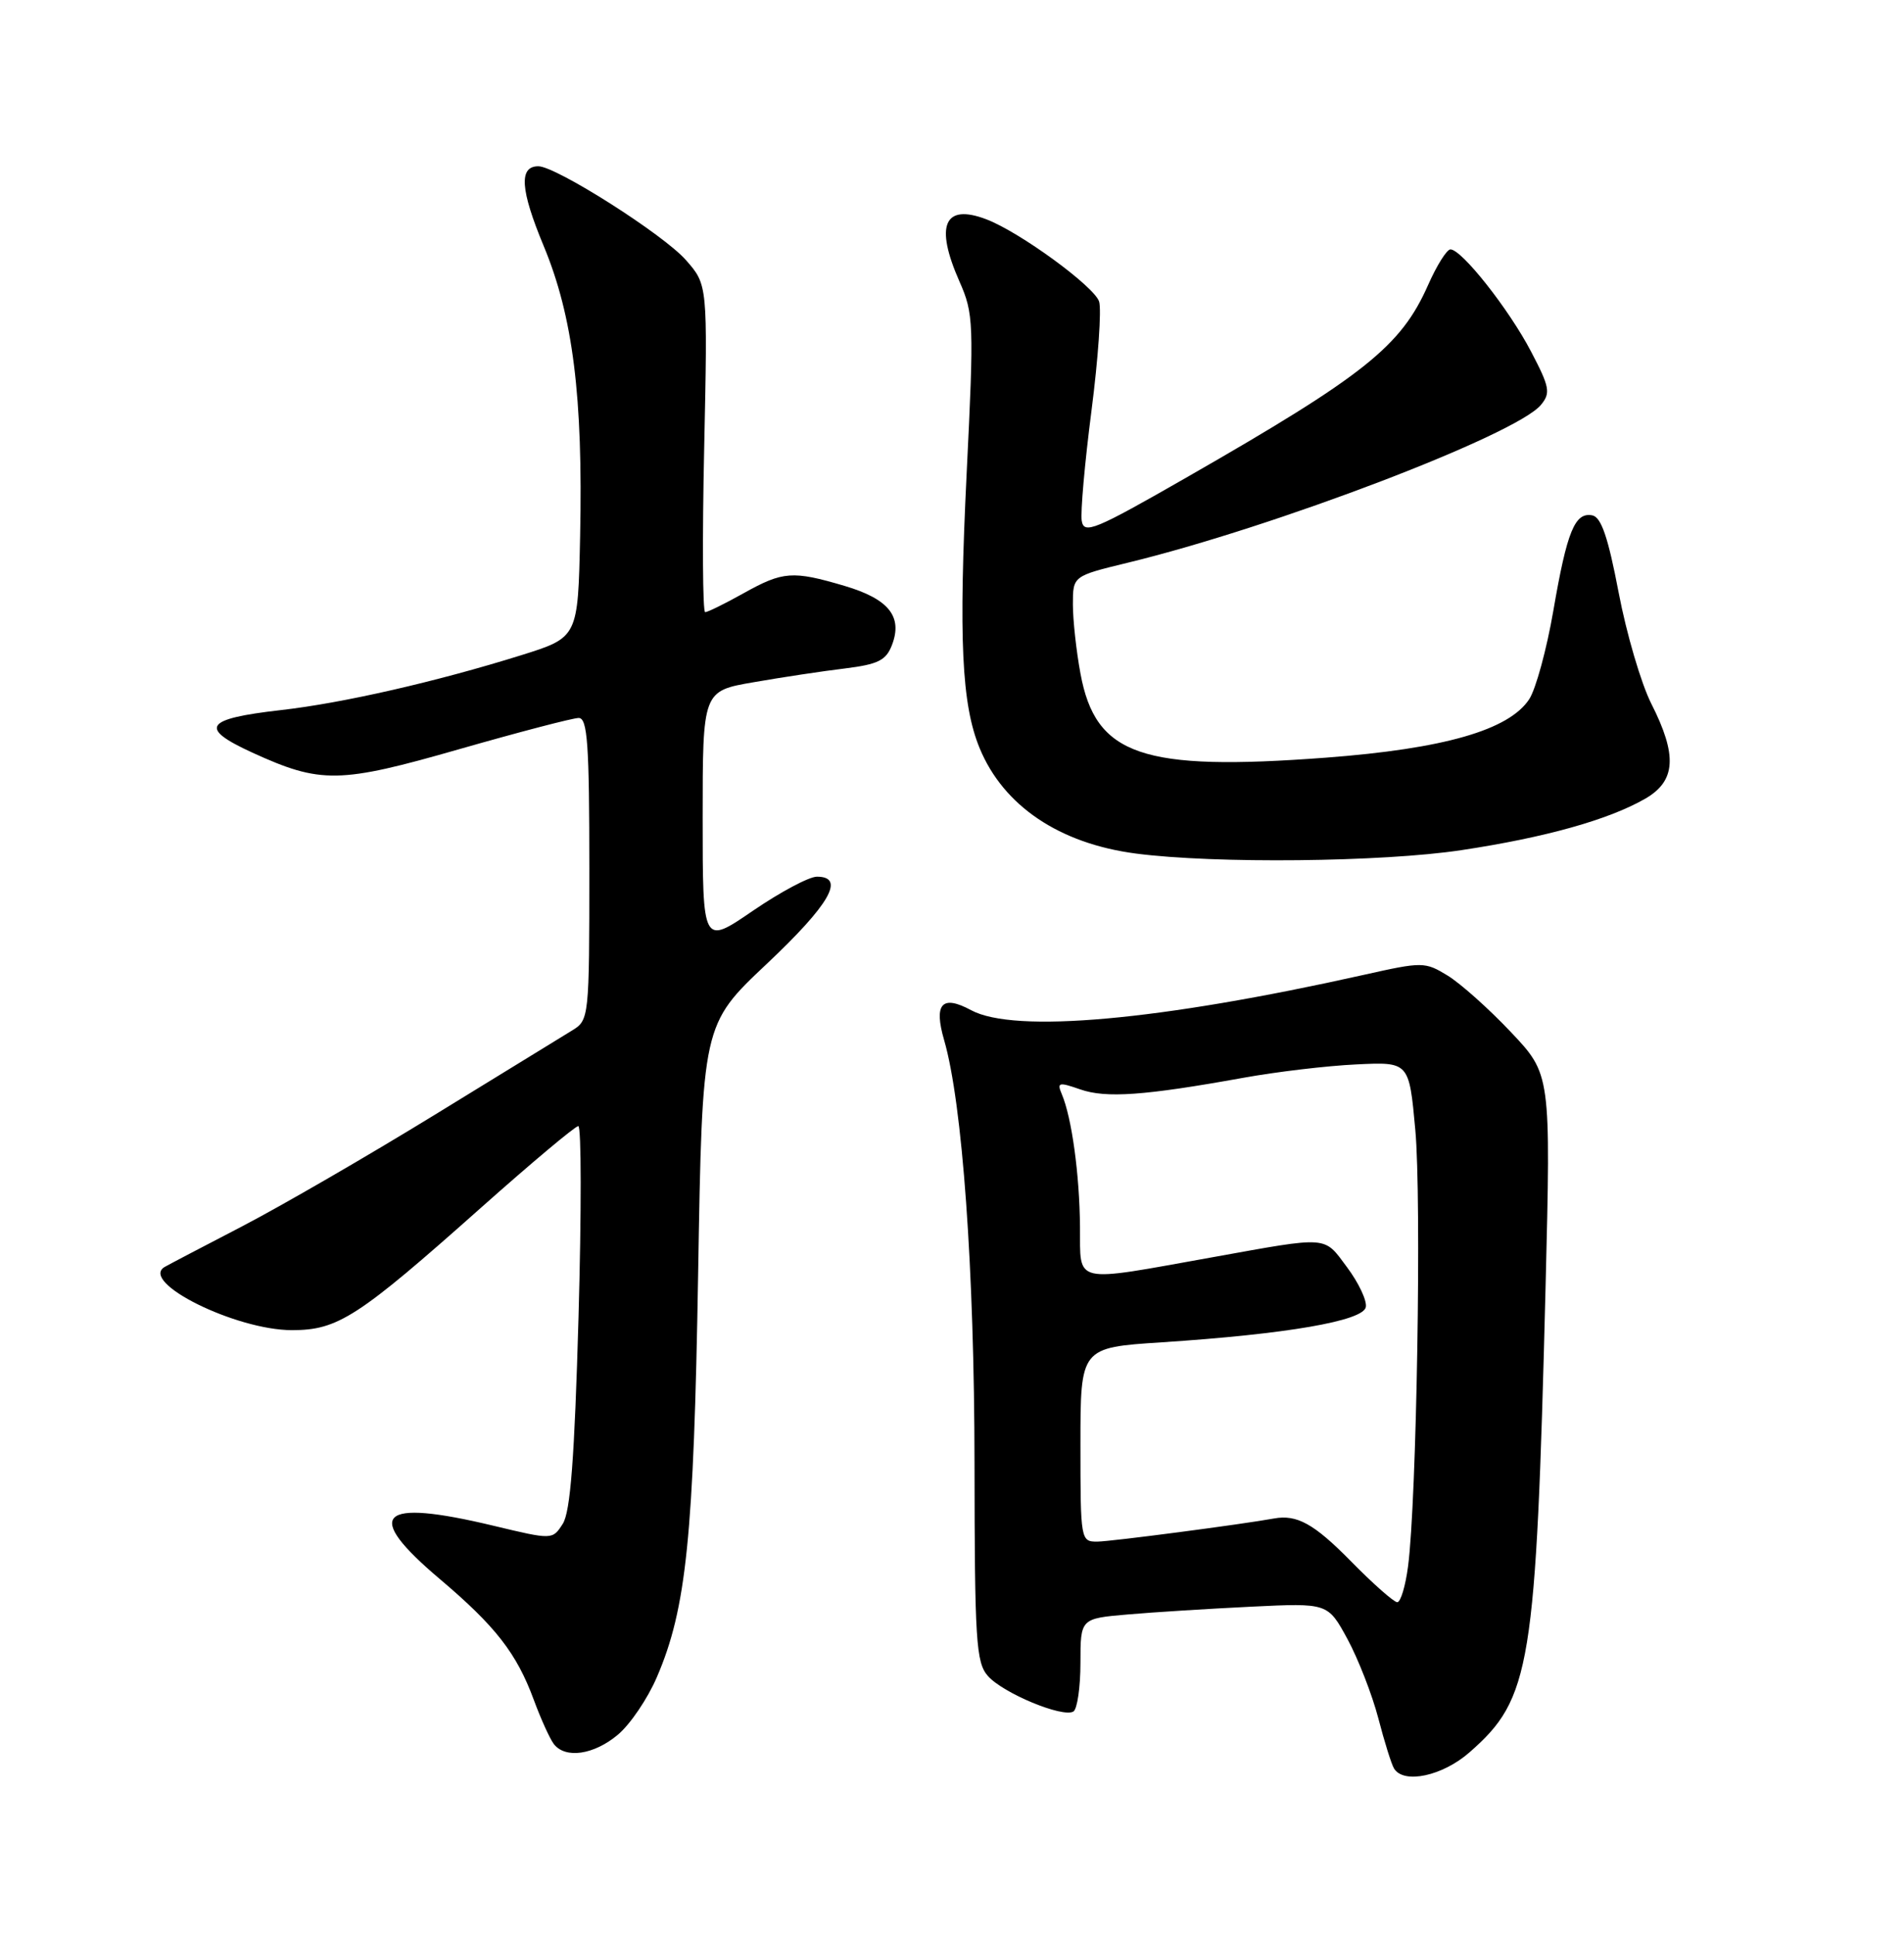 <?xml version="1.0" encoding="UTF-8" standalone="no"?>
<!DOCTYPE svg PUBLIC "-//W3C//DTD SVG 1.1//EN" "http://www.w3.org/Graphics/SVG/1.1/DTD/svg11.dtd" >
<svg xmlns="http://www.w3.org/2000/svg" xmlns:xlink="http://www.w3.org/1999/xlink" version="1.1" viewBox="0 0 252 256">
 <g >
 <path fill="currentColor"
d=" M 194.52 231.84 C 202.62 224.74 203.29 220.60 204.56 170.33 C 205.26 142.16 205.26 142.16 199.97 136.56 C 197.06 133.48 193.28 130.11 191.59 129.08 C 188.59 127.25 188.27 127.25 180.50 128.99 C 153.44 135.04 134.28 136.77 128.52 133.66 C 124.67 131.58 123.56 132.81 124.96 137.63 C 127.38 145.98 128.96 167.97 128.98 193.64 C 129.00 217.09 129.18 219.98 130.75 221.76 C 132.76 224.04 140.67 227.32 142.07 226.46 C 142.58 226.14 143.00 223.24 143.00 220.02 C 143.00 214.16 143.00 214.16 149.25 213.62 C 152.69 213.32 160.05 212.86 165.62 212.59 C 175.74 212.10 175.74 212.10 178.34 216.87 C 179.76 219.50 181.60 224.21 182.42 227.34 C 183.23 230.46 184.17 233.47 184.51 234.01 C 185.80 236.10 190.95 234.99 194.52 231.84 Z  M 81.79 229.52 C 83.41 228.16 85.73 224.74 86.94 221.91 C 90.85 212.84 91.82 203.33 92.40 168.54 C 92.95 135.57 92.95 135.57 101.48 127.54 C 109.83 119.67 111.94 116.00 108.12 116.00 C 107.08 116.00 103.26 118.04 99.62 120.53 C 93.00 125.06 93.00 125.06 93.00 108.25 C 93.00 91.43 93.00 91.43 99.75 90.27 C 103.46 89.62 108.89 88.80 111.81 88.45 C 116.24 87.90 117.28 87.38 118.06 85.33 C 119.49 81.58 117.63 79.26 111.80 77.53 C 104.90 75.49 103.64 75.58 98.41 78.50 C 95.94 79.88 93.66 81.00 93.33 81.00 C 93.00 81.00 92.94 71.25 93.20 59.34 C 93.66 37.68 93.66 37.68 90.78 34.41 C 87.83 31.04 73.59 22.00 71.25 22.00 C 68.65 22.00 68.86 25.10 71.96 32.55 C 75.83 41.86 77.17 52.49 76.78 70.95 C 76.50 84.34 76.50 84.34 69.00 86.69 C 57.76 90.20 45.39 93.03 37.15 93.96 C 27.07 95.11 26.26 96.31 33.39 99.58 C 42.47 103.73 44.89 103.69 60.88 99.10 C 68.75 96.85 75.82 95.00 76.59 95.00 C 77.76 95.00 78.00 98.47 78.00 114.98 C 78.00 134.62 77.96 134.98 75.75 136.33 C 74.51 137.08 66.30 142.12 57.50 147.53 C 48.70 152.93 37.23 159.57 32.00 162.29 C 26.77 165.00 22.18 167.41 21.79 167.64 C 18.41 169.66 31.20 176.00 38.64 176.00 C 44.73 176.00 47.35 174.31 63.65 159.81 C 70.34 153.86 76.14 149.00 76.54 149.00 C 76.95 149.00 76.96 160.36 76.57 174.25 C 76.04 192.91 75.50 200.06 74.48 201.63 C 73.12 203.75 73.12 203.75 65.31 201.88 C 50.05 198.23 47.99 200.29 58.22 208.94 C 65.60 215.19 68.38 218.76 70.65 224.92 C 71.58 227.44 72.77 230.06 73.29 230.75 C 74.81 232.75 78.61 232.20 81.79 229.52 Z  M 193.41 112.49 C 204.51 110.82 212.90 108.47 217.75 105.68 C 221.81 103.34 222.03 99.96 218.55 93.10 C 217.21 90.45 215.26 83.82 214.23 78.39 C 212.84 71.10 211.93 68.42 210.74 68.19 C 208.44 67.75 207.40 70.28 205.59 80.80 C 204.71 85.91 203.27 91.18 202.40 92.51 C 199.72 96.60 191.12 99.07 175.50 100.25 C 151.12 102.08 145.00 99.98 143.00 89.11 C 142.45 86.15 142.00 82.04 142.00 79.97 C 142.00 76.22 142.00 76.22 149.25 74.46 C 168.64 69.76 200.72 57.51 203.95 53.57 C 205.25 52.00 205.11 51.22 202.63 46.50 C 199.71 40.91 193.46 33.00 191.97 33.00 C 191.49 33.00 190.15 35.13 189.00 37.74 C 185.41 45.84 180.59 49.68 157.00 63.20 C 144.87 70.15 143.47 70.73 143.17 68.91 C 142.99 67.79 143.57 61.24 144.46 54.35 C 145.35 47.46 145.80 40.95 145.47 39.90 C 144.83 37.90 134.95 30.69 130.55 29.02 C 124.96 26.89 123.70 29.80 126.98 37.23 C 128.87 41.50 128.92 42.72 127.94 62.61 C 126.87 84.55 127.27 93.20 129.66 99.00 C 132.81 106.63 140.21 111.62 150.35 112.94 C 160.78 114.30 182.94 114.07 193.41 112.49 Z  M 178.72 206.50 C 173.91 201.62 171.65 200.37 168.62 200.92 C 164.49 201.68 147.02 203.97 145.25 203.98 C 143.03 204.00 143.00 203.81 143.00 191.15 C 143.00 178.31 143.00 178.31 153.75 177.61 C 170.28 176.53 180.43 174.78 180.77 172.95 C 180.94 172.10 179.82 169.73 178.28 167.67 C 175.17 163.49 176.02 163.56 160.50 166.35 C 141.75 169.71 143.01 170.00 142.94 162.31 C 142.88 155.36 141.85 147.88 140.53 144.77 C 139.87 143.21 140.12 143.15 142.99 144.15 C 146.39 145.33 151.46 144.97 164.50 142.62 C 168.90 141.82 175.65 141.02 179.50 140.84 C 186.50 140.50 186.50 140.50 187.32 149.50 C 188.16 158.66 187.50 198.61 186.36 207.25 C 186.02 209.86 185.38 212.00 184.93 212.00 C 184.49 212.00 181.69 209.53 178.72 206.50 Z "/>
</g>
</svg>